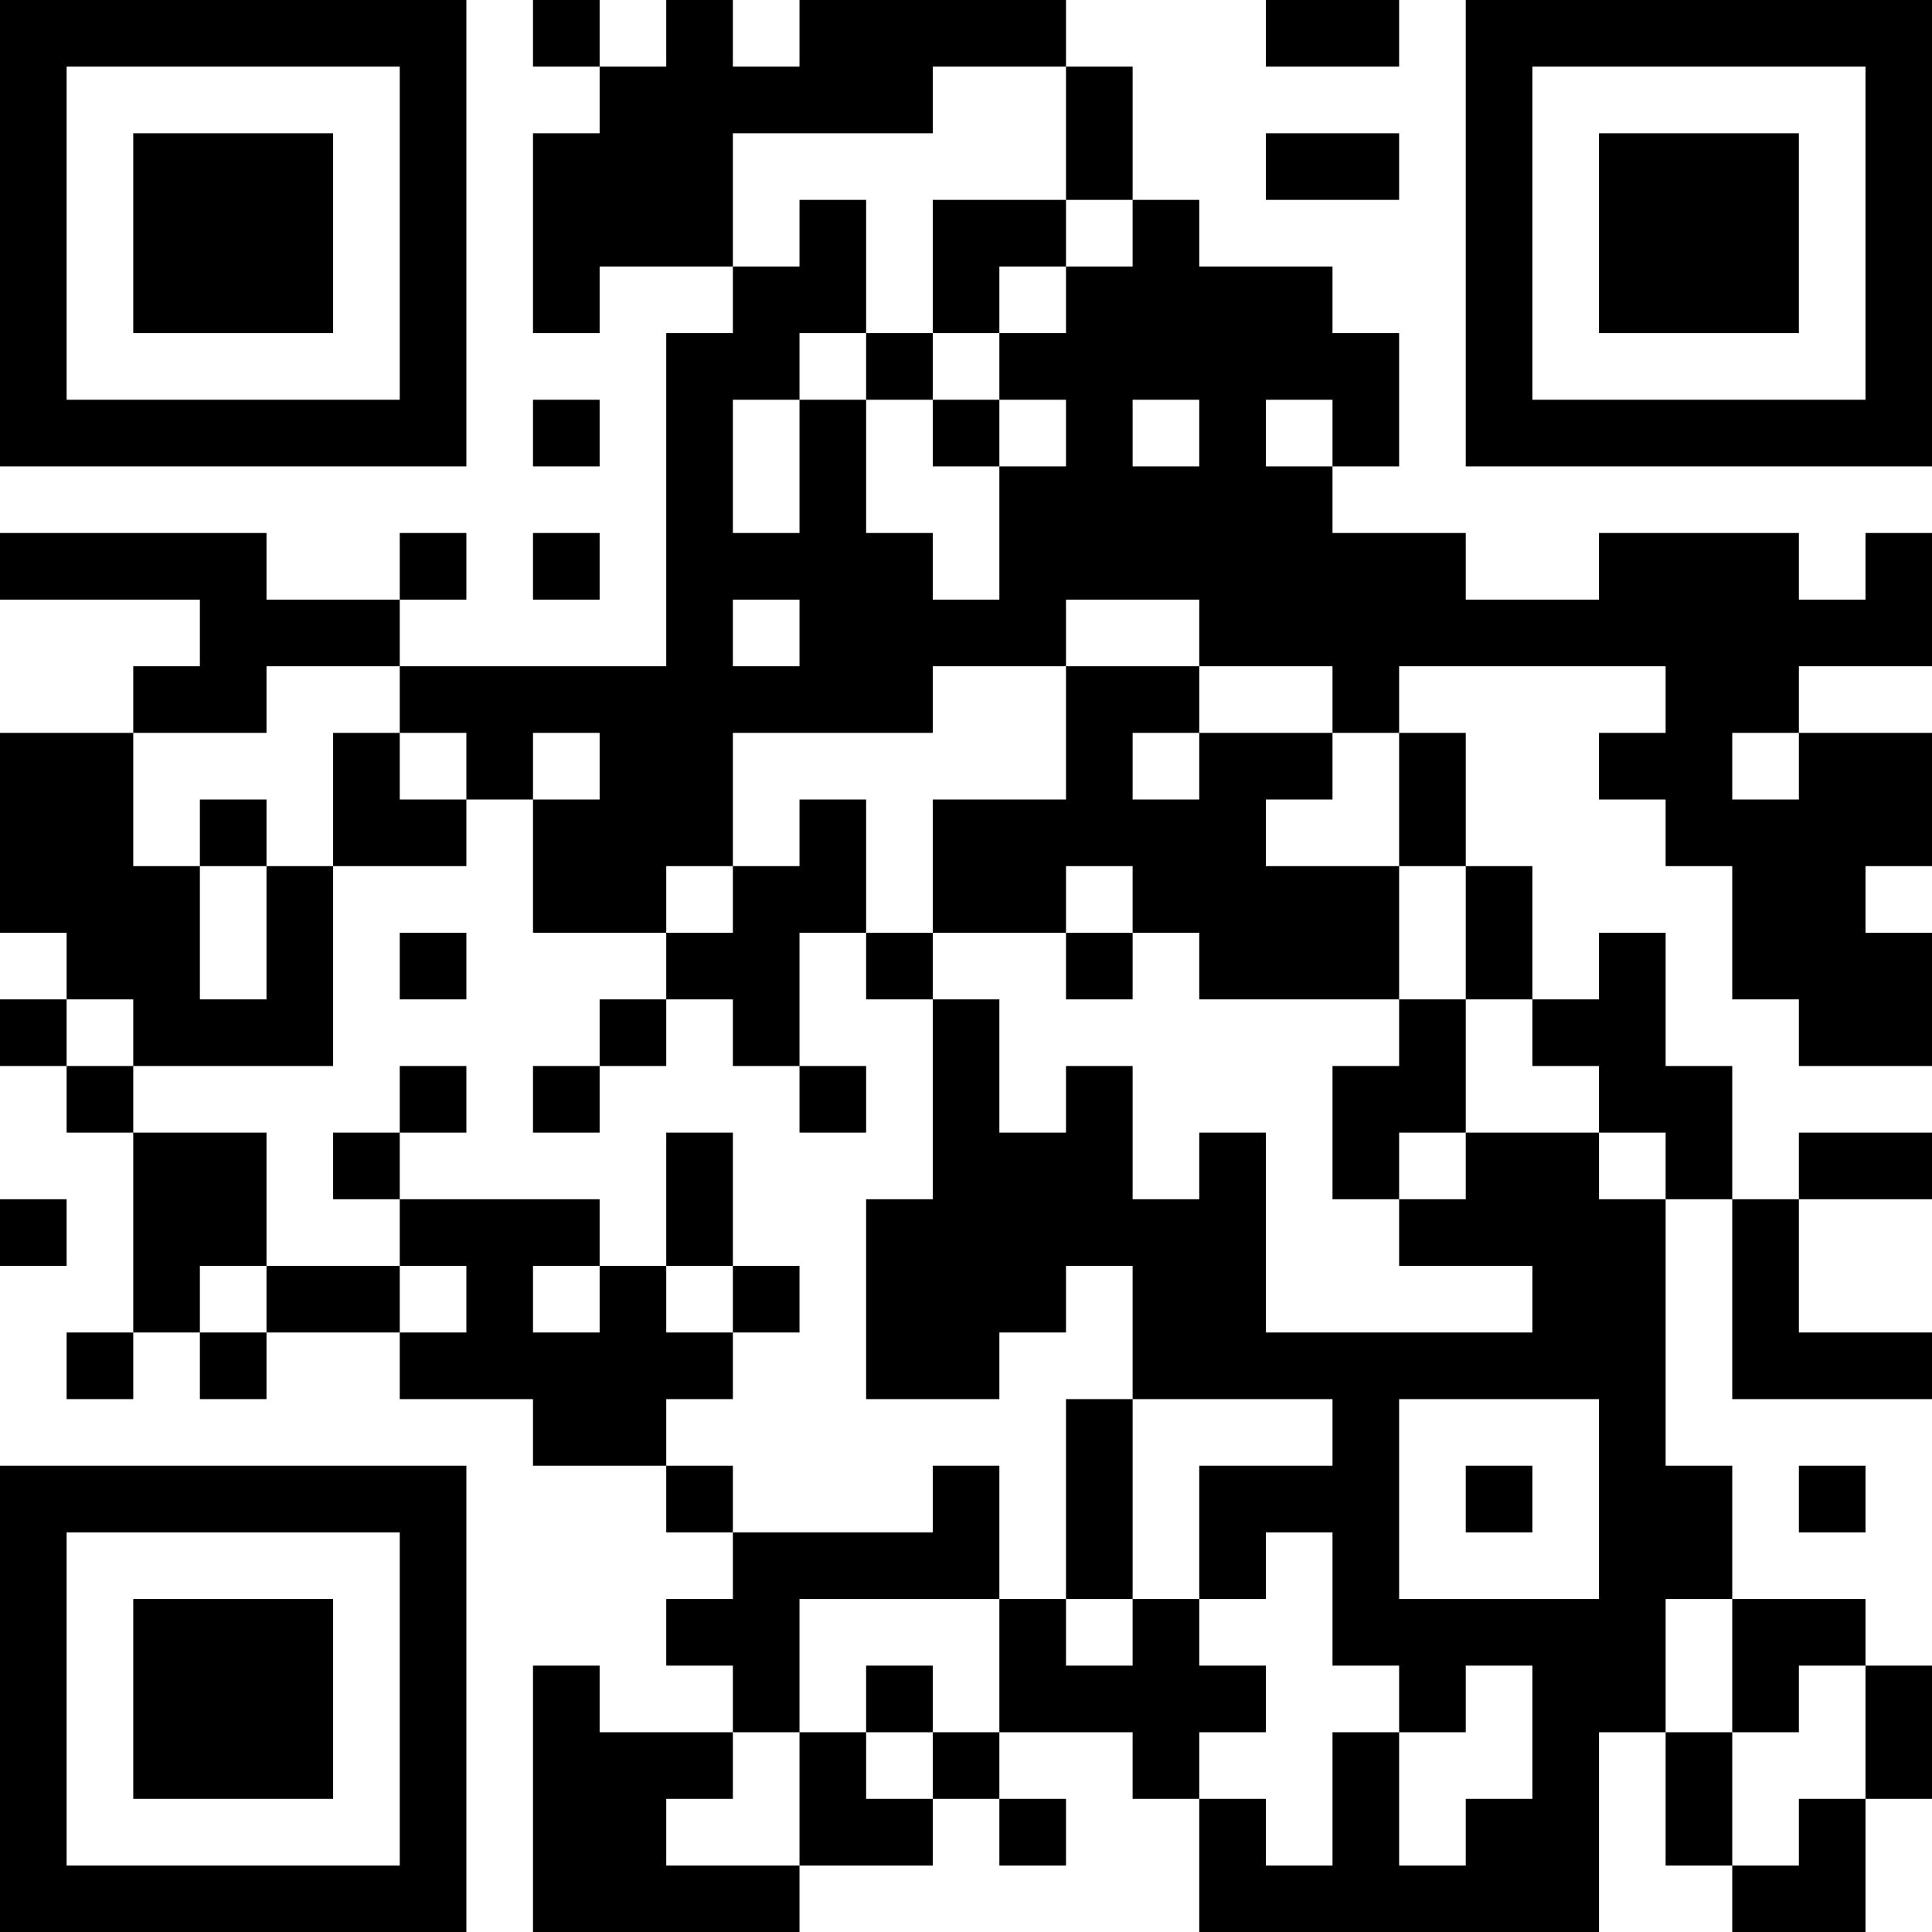 <?xml version="1.0" encoding="UTF-8"?>
<svg xmlns="http://www.w3.org/2000/svg" version="1.1" width="200" height="200" viewBox="0 0 200 200"><rect x="0" y="0" width="200" height="200" fill="#ffffff"/><g transform="scale(6.897)"><g transform="translate(0,0)"><path fill-rule="evenodd" d="M8 0L8 1L9 1L9 2L8 2L8 5L9 5L9 4L11 4L11 5L10 5L10 10L6 10L6 9L7 9L7 8L6 8L6 9L4 9L4 8L0 8L0 9L3 9L3 10L2 10L2 11L0 11L0 14L1 14L1 15L0 15L0 16L1 16L1 17L2 17L2 20L1 20L1 21L2 21L2 20L3 20L3 21L4 21L4 20L6 20L6 21L8 21L8 22L10 22L10 23L11 23L11 24L10 24L10 25L11 25L11 26L9 26L9 25L8 25L8 29L12 29L12 28L14 28L14 27L15 27L15 28L16 28L16 27L15 27L15 26L17 26L17 27L18 27L18 29L24 29L24 26L25 26L25 28L26 28L26 29L28 29L28 27L29 27L29 25L28 25L28 24L26 24L26 22L25 22L25 18L26 18L26 21L29 21L29 20L27 20L27 18L29 18L29 17L27 17L27 18L26 18L26 16L25 16L25 14L24 14L24 15L23 15L23 13L22 13L22 11L21 11L21 10L25 10L25 11L24 11L24 12L25 12L25 13L26 13L26 15L27 15L27 16L29 16L29 14L28 14L28 13L29 13L29 11L27 11L27 10L29 10L29 8L28 8L28 9L27 9L27 8L24 8L24 9L22 9L22 8L20 8L20 7L21 7L21 5L20 5L20 4L18 4L18 3L17 3L17 1L16 1L16 0L12 0L12 1L11 1L11 0L10 0L10 1L9 1L9 0ZM19 0L19 1L21 1L21 0ZM14 1L14 2L11 2L11 4L12 4L12 3L13 3L13 5L12 5L12 6L11 6L11 8L12 8L12 6L13 6L13 8L14 8L14 9L15 9L15 7L16 7L16 6L15 6L15 5L16 5L16 4L17 4L17 3L16 3L16 1ZM19 2L19 3L21 3L21 2ZM14 3L14 5L13 5L13 6L14 6L14 7L15 7L15 6L14 6L14 5L15 5L15 4L16 4L16 3ZM8 6L8 7L9 7L9 6ZM17 6L17 7L18 7L18 6ZM19 6L19 7L20 7L20 6ZM8 8L8 9L9 9L9 8ZM11 9L11 10L12 10L12 9ZM16 9L16 10L14 10L14 11L11 11L11 13L10 13L10 14L8 14L8 12L9 12L9 11L8 11L8 12L7 12L7 11L6 11L6 10L4 10L4 11L2 11L2 13L3 13L3 15L4 15L4 13L5 13L5 16L2 16L2 15L1 15L1 16L2 16L2 17L4 17L4 19L3 19L3 20L4 20L4 19L6 19L6 20L7 20L7 19L6 19L6 18L9 18L9 19L8 19L8 20L9 20L9 19L10 19L10 20L11 20L11 21L10 21L10 22L11 22L11 23L14 23L14 22L15 22L15 24L12 24L12 26L11 26L11 27L10 27L10 28L12 28L12 26L13 26L13 27L14 27L14 26L15 26L15 24L16 24L16 25L17 25L17 24L18 24L18 25L19 25L19 26L18 26L18 27L19 27L19 28L20 28L20 26L21 26L21 28L22 28L22 27L23 27L23 25L22 25L22 26L21 26L21 25L20 25L20 23L19 23L19 24L18 24L18 22L20 22L20 21L17 21L17 19L16 19L16 20L15 20L15 21L13 21L13 18L14 18L14 15L15 15L15 17L16 17L16 16L17 16L17 18L18 18L18 17L19 17L19 20L23 20L23 19L21 19L21 18L22 18L22 17L24 17L24 18L25 18L25 17L24 17L24 16L23 16L23 15L22 15L22 13L21 13L21 11L20 11L20 10L18 10L18 9ZM16 10L16 12L14 12L14 14L13 14L13 12L12 12L12 13L11 13L11 14L10 14L10 15L9 15L9 16L8 16L8 17L9 17L9 16L10 16L10 15L11 15L11 16L12 16L12 17L13 17L13 16L12 16L12 14L13 14L13 15L14 15L14 14L16 14L16 15L17 15L17 14L18 14L18 15L21 15L21 16L20 16L20 18L21 18L21 17L22 17L22 15L21 15L21 13L19 13L19 12L20 12L20 11L18 11L18 10ZM5 11L5 13L7 13L7 12L6 12L6 11ZM17 11L17 12L18 12L18 11ZM26 11L26 12L27 12L27 11ZM3 12L3 13L4 13L4 12ZM16 13L16 14L17 14L17 13ZM6 14L6 15L7 15L7 14ZM6 16L6 17L5 17L5 18L6 18L6 17L7 17L7 16ZM10 17L10 19L11 19L11 20L12 20L12 19L11 19L11 17ZM0 18L0 19L1 19L1 18ZM16 21L16 24L17 24L17 21ZM21 21L21 24L24 24L24 21ZM22 22L22 23L23 23L23 22ZM27 22L27 23L28 23L28 22ZM25 24L25 26L26 26L26 28L27 28L27 27L28 27L28 25L27 25L27 26L26 26L26 24ZM13 25L13 26L14 26L14 25ZM0 0L0 7L7 7L7 0ZM1 1L1 6L6 6L6 1ZM2 2L2 5L5 5L5 2ZM22 0L22 7L29 7L29 0ZM23 1L23 6L28 6L28 1ZM24 2L24 5L27 5L27 2ZM0 22L0 29L7 29L7 22ZM1 23L1 28L6 28L6 23ZM2 24L2 27L5 27L5 24Z" fill="#000000"/></g></g></svg>
